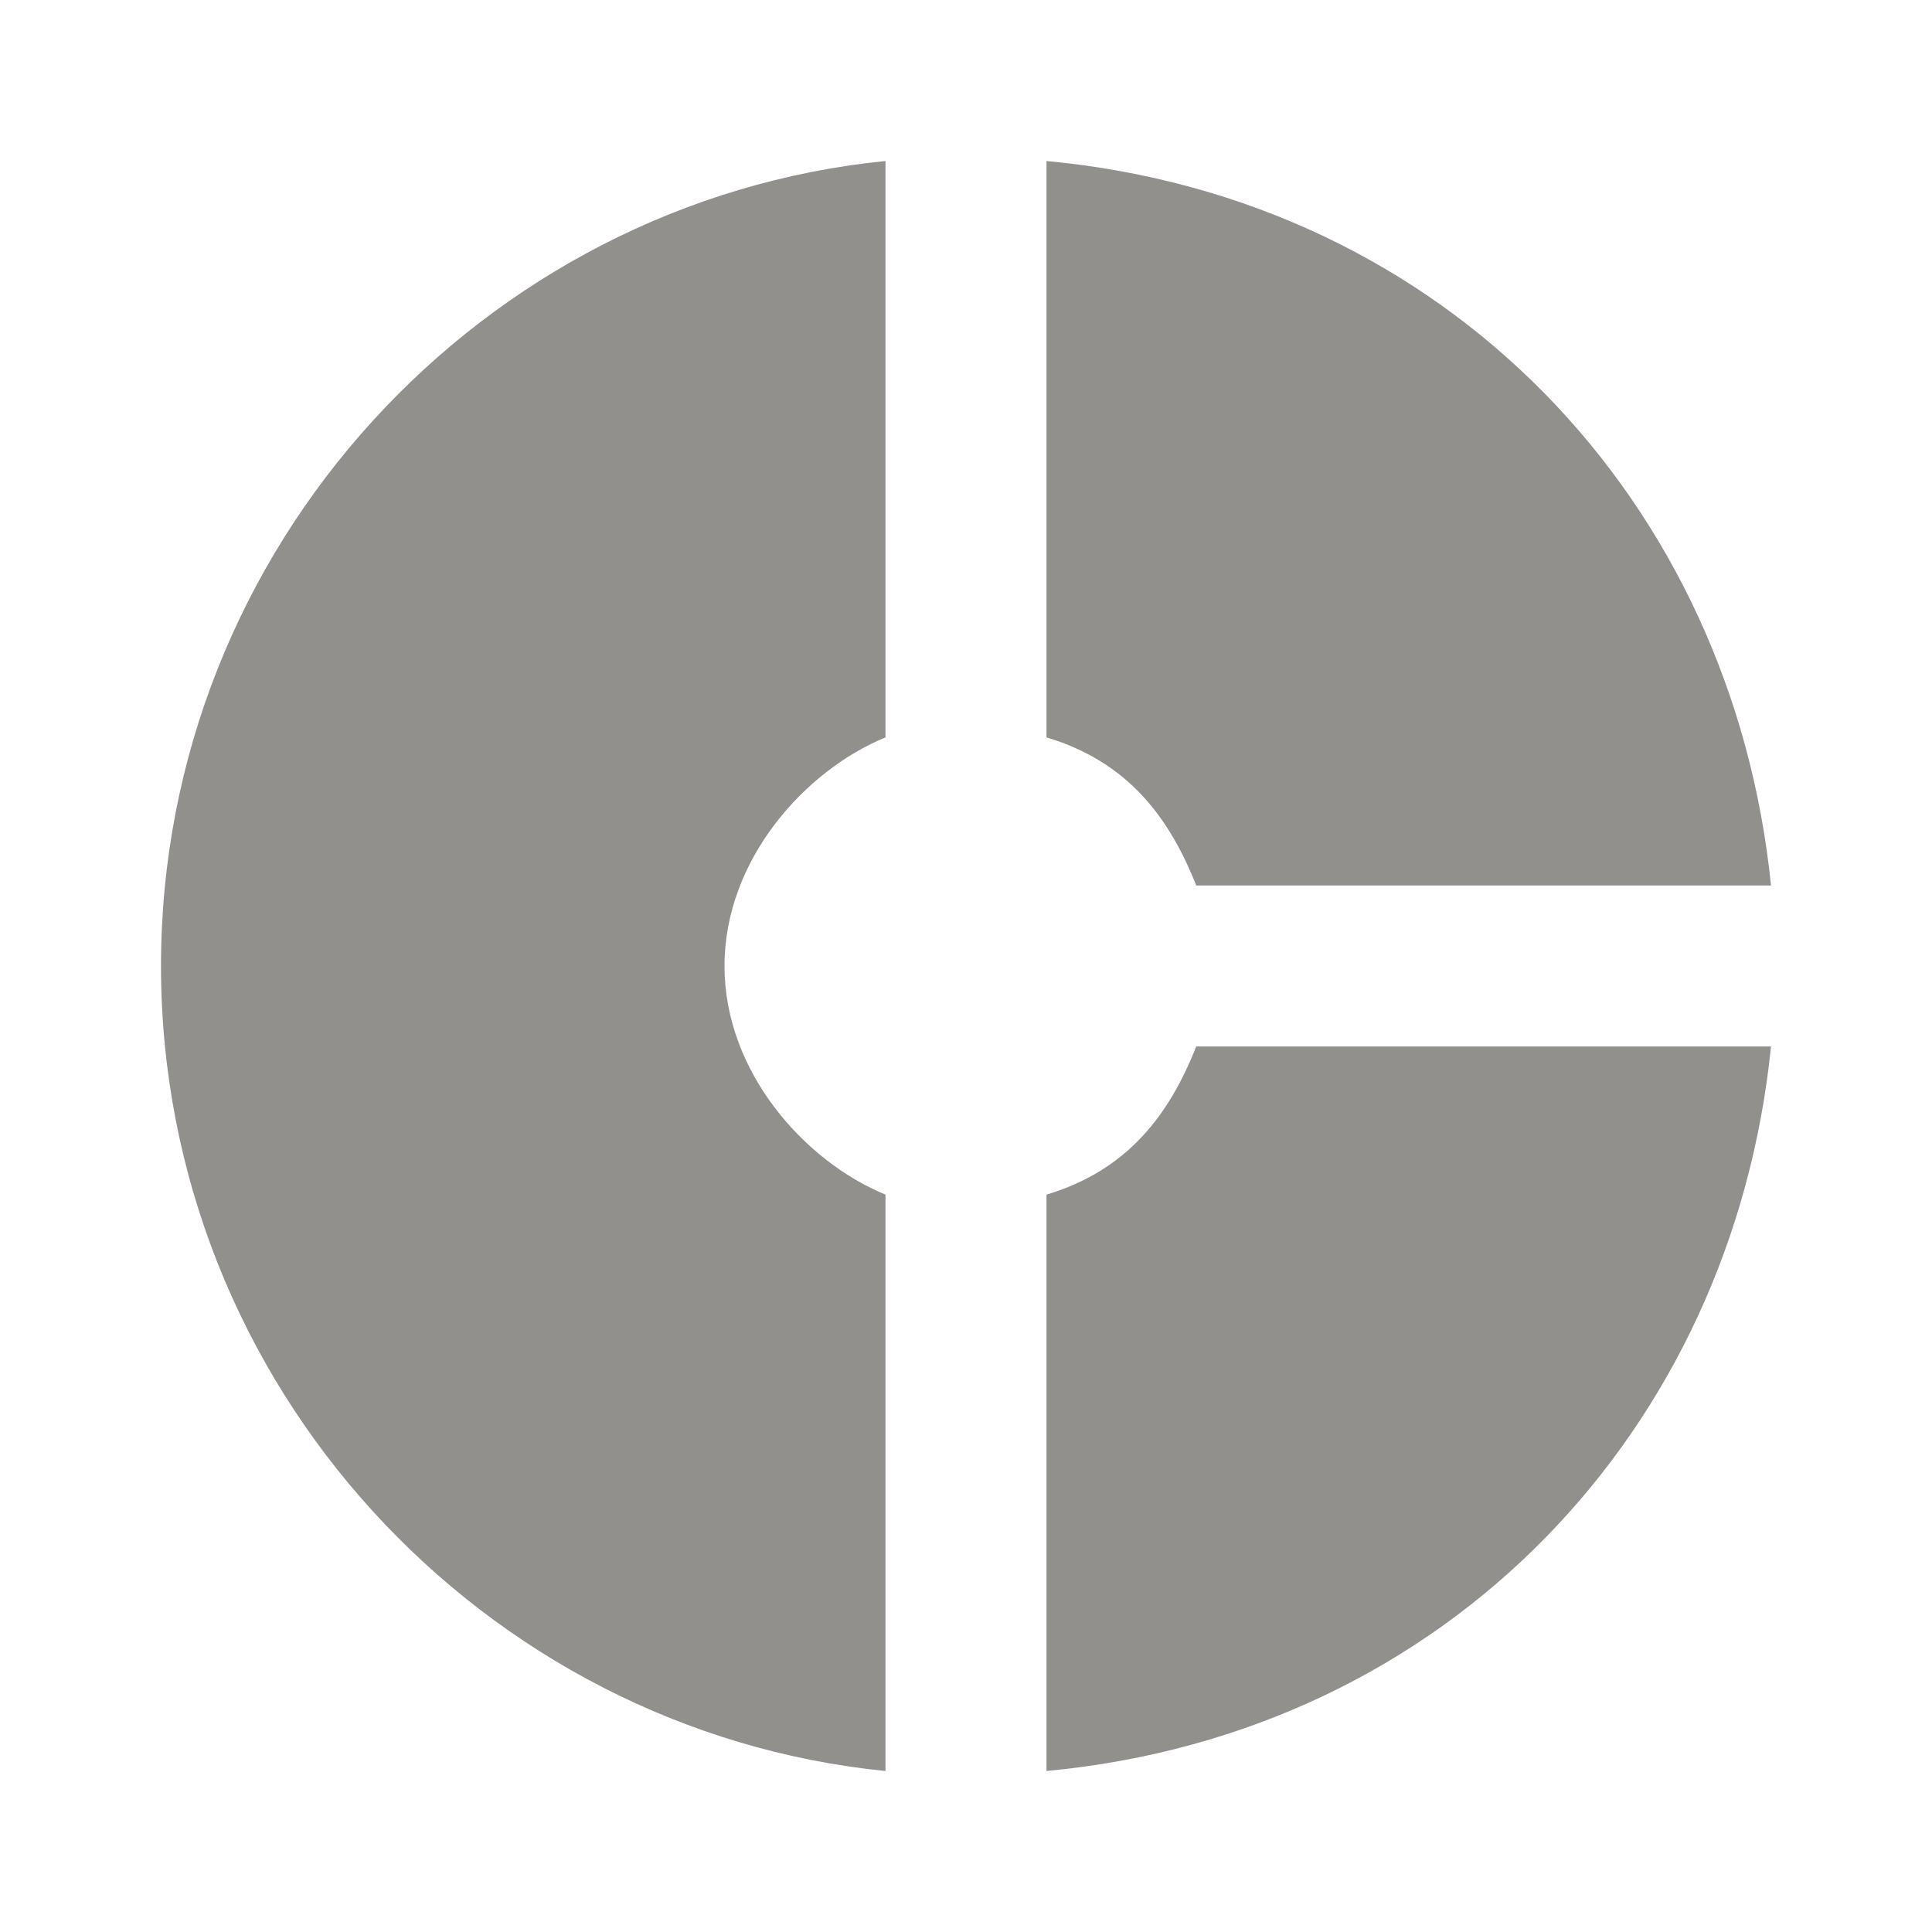 <!-- Generated by IcoMoon.io -->
<svg version="1.1" xmlns="http://www.w3.org/2000/svg" width="280" height="280" viewBox="0 0 280 280">
<title>mt-donut_small</title>
<path fill="#91908d" d="M128.333 106.867v-83.533c-58.333 5.833-105 55.883-105 116.667s46.667 110.833 105 116.667v-83.533c-11.667-4.783-23.333-17.733-23.333-33.133s11.667-28.35 23.333-33.133v0zM173.367 128.333h83.3c-5.6-55.417-46.667-99.517-105-105v83.533c11.667 3.5 17.733 11.433 21.7 21.467v0zM151.667 173.133v83.533c58.333-5.483 99.4-49.583 105-105h-83.3c-3.967 10.033-10.033 17.967-21.7 21.467v0z"></path>
</svg>
